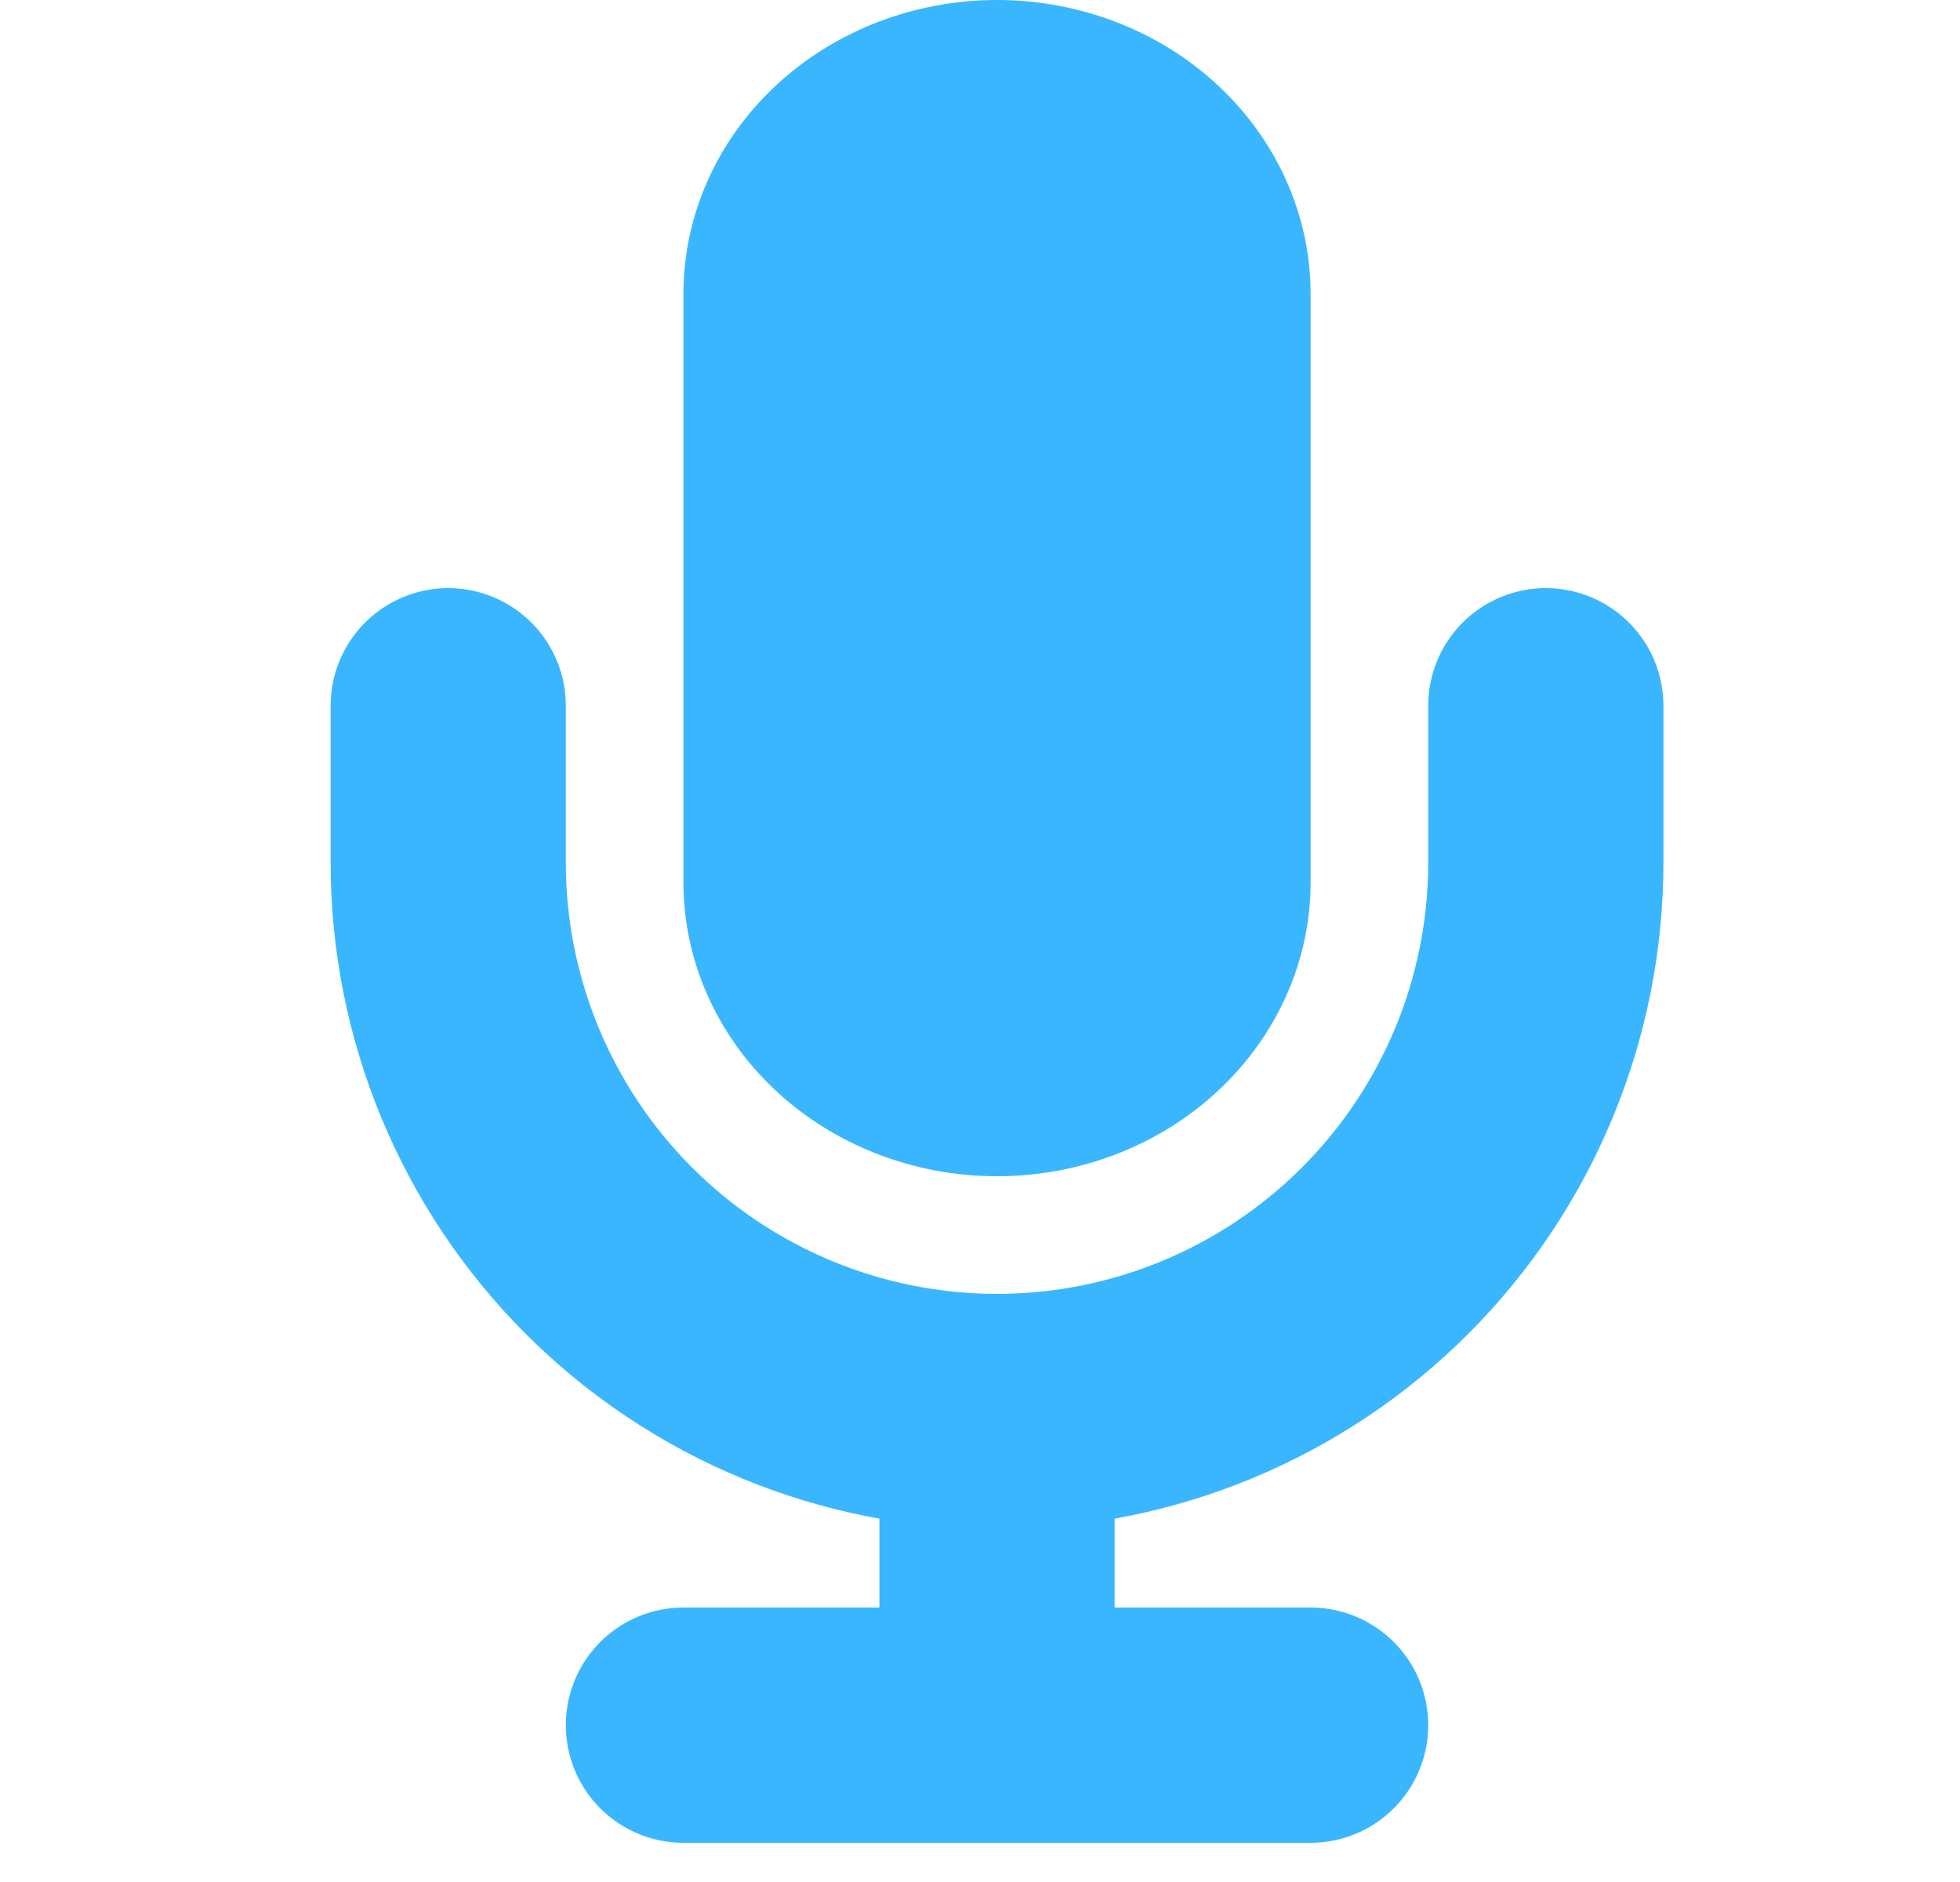 <svg width="25" height="24" viewBox="0 0 25 24" fill="none" xmlns="http://www.w3.org/2000/svg">
<g id="flat_icon_24x24">
<path id="Union" d="M12.717 0C11.656 0 10.639 0.395 9.888 1.098C9.138 1.802 8.717 2.755 8.717 3.75V11.25C8.717 12.245 9.138 13.198 9.888 13.902C10.639 14.605 11.656 15 12.717 15C13.778 15 14.795 14.605 15.545 13.902C16.295 13.198 16.717 12.245 16.717 11.25V3.75C16.717 2.755 16.295 1.802 15.545 1.098C14.795 0.395 13.778 0 12.717 0Z" fill="#3AB6FF"/>
<path id="Vector" d="M19.717 9V11C19.717 12.857 18.979 14.637 17.666 15.95C16.354 17.262 14.573 18 12.717 18C10.86 18 9.08 17.262 7.767 15.95C6.454 14.637 5.717 12.857 5.717 11V9" stroke="#3AB6FF" stroke-width="3" stroke-linecap="round" stroke-linejoin="round"/>
<path id="Vector_2" d="M12.717 18V22" stroke="#3AB6FF" stroke-width="3" stroke-linecap="round" stroke-linejoin="round"/>
<path id="Vector_3" d="M8.717 22H16.717" stroke="#3AB6FF" stroke-width="3" stroke-linecap="round" stroke-linejoin="round"/>
</g>
</svg>
